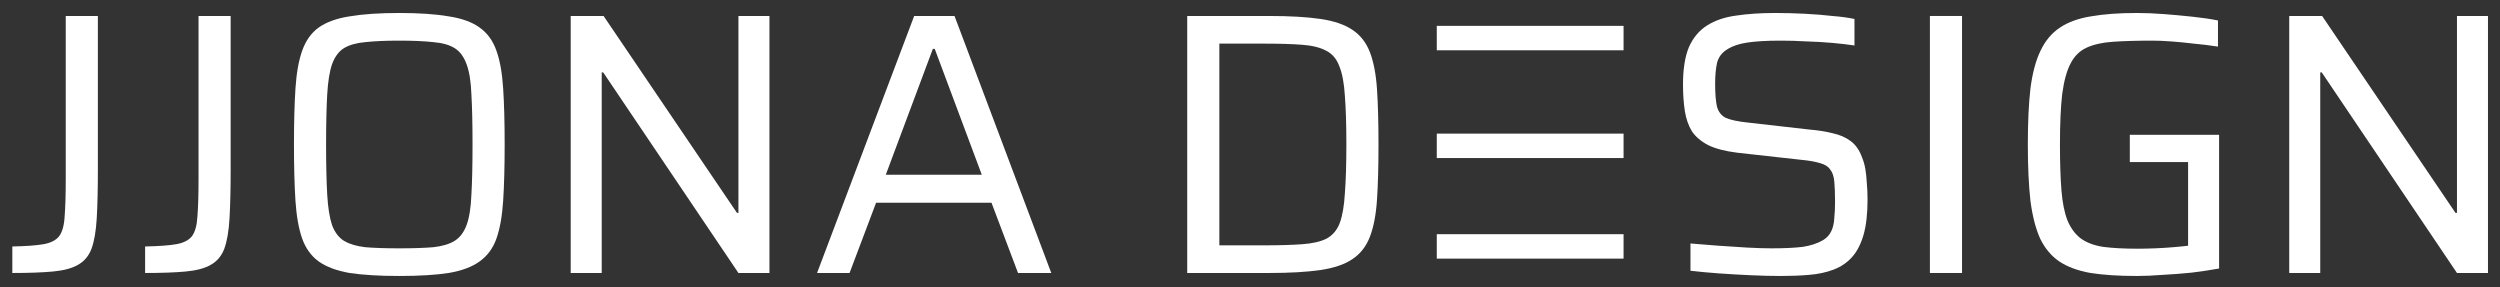 <svg width="174" height="20" viewBox="0 0 174 20" fill="none" xmlns="http://www.w3.org/2000/svg">
<rect x="0" y="0" width="174" height="20" fill="#333333" stroke="none"/>
<path d="M0.858 19V17.154C1.794 17.137 2.513 17.085 3.016 16.998C3.519 16.911 3.883 16.729 4.108 16.452C4.333 16.157 4.463 15.698 4.498 15.074C4.55 14.433 4.576 13.549 4.576 12.422V1.112H6.812V11.72C6.812 13.107 6.786 14.259 6.734 15.178C6.682 16.079 6.561 16.79 6.37 17.31C6.179 17.813 5.867 18.185 5.434 18.428C5.018 18.671 4.437 18.827 3.692 18.896C2.964 18.965 2.019 19 0.858 19Z" fill="white"/>
<path d="M10.1 19V17.154C11.036 17.137 11.755 17.085 12.258 16.998C12.761 16.911 13.125 16.729 13.35 16.452C13.575 16.157 13.705 15.698 13.74 15.074C13.792 14.433 13.818 13.549 13.818 12.422V1.112H16.054V11.72C16.054 13.107 16.028 14.259 15.976 15.178C15.924 16.079 15.803 16.79 15.612 17.31C15.421 17.813 15.109 18.185 14.676 18.428C14.26 18.671 13.679 18.827 12.934 18.896C12.206 18.965 11.261 19 10.1 19Z" fill="white"/>
<path d="M27.792 19.208C26.406 19.208 25.253 19.139 24.334 19C23.433 18.844 22.714 18.575 22.176 18.194C21.656 17.813 21.275 17.284 21.032 16.608C20.79 15.915 20.634 15.039 20.564 13.982C20.495 12.907 20.46 11.599 20.46 10.056C20.46 8.513 20.495 7.213 20.564 6.156C20.634 5.081 20.79 4.206 21.032 3.53C21.275 2.837 21.656 2.299 22.176 1.918C22.714 1.537 23.433 1.277 24.334 1.138C25.253 0.982 26.406 0.904 27.792 0.904C29.179 0.904 30.323 0.982 31.224 1.138C32.143 1.277 32.862 1.537 33.382 1.918C33.92 2.299 34.31 2.837 34.552 3.53C34.795 4.206 34.951 5.081 35.02 6.156C35.09 7.213 35.124 8.513 35.124 10.056C35.124 11.599 35.09 12.907 35.02 13.982C34.951 15.039 34.795 15.915 34.552 16.608C34.31 17.284 33.92 17.813 33.382 18.194C32.862 18.575 32.143 18.844 31.224 19C30.323 19.139 29.179 19.208 27.792 19.208ZM27.792 17.284C28.746 17.284 29.534 17.258 30.158 17.206C30.782 17.137 31.276 16.989 31.64 16.764C32.004 16.539 32.282 16.175 32.472 15.672C32.663 15.152 32.776 14.441 32.81 13.54C32.862 12.639 32.888 11.477 32.888 10.056C32.888 8.635 32.862 7.473 32.81 6.572C32.776 5.671 32.663 4.969 32.472 4.466C32.282 3.946 32.004 3.573 31.64 3.348C31.276 3.123 30.782 2.984 30.158 2.932C29.534 2.863 28.746 2.828 27.792 2.828C26.839 2.828 26.05 2.863 25.426 2.932C24.82 2.984 24.326 3.123 23.944 3.348C23.58 3.573 23.303 3.946 23.112 4.466C22.939 4.969 22.826 5.671 22.774 6.572C22.722 7.473 22.696 8.635 22.696 10.056C22.696 11.477 22.722 12.639 22.774 13.54C22.826 14.441 22.939 15.152 23.112 15.672C23.303 16.175 23.58 16.539 23.944 16.764C24.326 16.989 24.82 17.137 25.426 17.206C26.05 17.258 26.839 17.284 27.792 17.284Z" fill="white"/>
<path d="M39.721 19V1.112H42.009L51.291 14.814H51.395V1.112H53.553V19H51.395L41.983 5.038H41.879V19H39.721Z" fill="white"/>
<path d="M56.867 19L63.627 1.112H66.435L73.169 19H70.855L69.009 14.112H60.975L59.129 19H56.867ZM61.651 12.162H68.333L65.057 3.4H64.927L61.651 12.162Z" fill="white"/>
<path d="M82.631 19V1.112H88.299C89.772 1.112 90.977 1.181 91.913 1.32C92.849 1.459 93.586 1.71 94.123 2.074C94.678 2.438 95.085 2.958 95.345 3.634C95.605 4.31 95.77 5.168 95.839 6.208C95.909 7.248 95.943 8.531 95.943 10.056C95.943 11.581 95.909 12.864 95.839 13.904C95.77 14.944 95.605 15.802 95.345 16.478C95.085 17.154 94.678 17.674 94.123 18.038C93.586 18.402 92.849 18.653 91.913 18.792C90.977 18.931 89.772 19 88.299 19H82.631ZM84.867 17.076H87.935C89.027 17.076 89.928 17.05 90.639 16.998C91.35 16.946 91.913 16.816 92.329 16.608C92.745 16.383 93.049 16.027 93.239 15.542C93.43 15.039 93.551 14.346 93.603 13.462C93.672 12.578 93.707 11.443 93.707 10.056C93.707 8.669 93.672 7.543 93.603 6.676C93.551 5.792 93.421 5.099 93.213 4.596C93.022 4.093 92.719 3.738 92.303 3.53C91.887 3.305 91.324 3.166 90.613 3.114C89.92 3.062 89.027 3.036 87.935 3.036H84.867V17.076Z" fill="white"/>
<path d="M123.949 19.208C123.308 19.208 122.606 19.191 121.843 19.156C121.081 19.121 120.335 19.078 119.607 19.026C118.897 18.974 118.247 18.913 117.657 18.844V16.946C118.281 16.998 118.931 17.05 119.607 17.102C120.301 17.154 120.968 17.197 121.609 17.232C122.268 17.267 122.823 17.284 123.273 17.284C124.192 17.284 124.929 17.249 125.483 17.18C126.038 17.093 126.506 16.937 126.887 16.712C127.147 16.556 127.338 16.348 127.459 16.088C127.581 15.828 127.65 15.525 127.667 15.178C127.702 14.831 127.719 14.459 127.719 14.06C127.719 13.471 127.702 12.994 127.667 12.63C127.633 12.266 127.537 11.989 127.381 11.798C127.243 11.59 127.009 11.443 126.679 11.356C126.35 11.252 125.908 11.174 125.353 11.122L120.907 10.628C120.075 10.524 119.408 10.351 118.905 10.108C118.403 9.848 118.021 9.527 117.761 9.146C117.519 8.747 117.354 8.279 117.267 7.742C117.181 7.187 117.137 6.572 117.137 5.896C117.137 4.804 117.276 3.929 117.553 3.27C117.848 2.611 118.273 2.109 118.827 1.762C119.382 1.415 120.049 1.19 120.829 1.086C121.627 0.965 122.537 0.904 123.559 0.904C124.218 0.904 124.894 0.921 125.587 0.956C126.281 0.991 126.931 1.043 127.537 1.112C128.161 1.164 128.673 1.233 129.071 1.32V3.166C128.621 3.097 128.101 3.036 127.511 2.984C126.922 2.932 126.315 2.897 125.691 2.88C125.085 2.845 124.504 2.828 123.949 2.828C122.996 2.828 122.225 2.871 121.635 2.958C121.046 3.045 120.578 3.201 120.231 3.426C119.85 3.651 119.607 3.972 119.503 4.388C119.417 4.787 119.373 5.272 119.373 5.844C119.373 6.52 119.417 7.049 119.503 7.43C119.607 7.794 119.815 8.054 120.127 8.21C120.457 8.349 120.942 8.453 121.583 8.522L125.925 9.016C126.549 9.068 127.095 9.155 127.563 9.276C128.049 9.38 128.465 9.562 128.811 9.822C129.158 10.082 129.418 10.455 129.591 10.94C129.695 11.183 129.773 11.451 129.825 11.746C129.877 12.041 129.912 12.37 129.929 12.734C129.964 13.081 129.981 13.471 129.981 13.904C129.981 14.892 129.886 15.715 129.695 16.374C129.505 17.015 129.236 17.527 128.889 17.908C128.543 18.289 128.118 18.575 127.615 18.766C127.113 18.957 126.549 19.078 125.925 19.13C125.319 19.182 124.66 19.208 123.949 19.208Z" fill="white"/>
<path d="M134.321 19V1.112H136.557V19H134.321Z" fill="white"/>
<path d="M148.729 19.208C147.464 19.208 146.389 19.139 145.505 19C144.621 18.844 143.893 18.575 143.321 18.194C142.766 17.813 142.324 17.284 141.995 16.608C141.683 15.915 141.458 15.039 141.319 13.982C141.198 12.907 141.137 11.599 141.137 10.056C141.137 8.513 141.198 7.213 141.319 6.156C141.458 5.081 141.692 4.206 142.021 3.53C142.35 2.837 142.801 2.299 143.373 1.918C143.945 1.537 144.664 1.277 145.531 1.138C146.415 0.982 147.481 0.904 148.729 0.904C149.318 0.904 149.951 0.93 150.627 0.982C151.303 1.034 151.962 1.095 152.603 1.164C153.262 1.233 153.851 1.32 154.371 1.424V3.244C153.816 3.157 153.253 3.088 152.681 3.036C152.109 2.967 151.572 2.915 151.069 2.88C150.584 2.845 150.168 2.828 149.821 2.828C148.746 2.828 147.828 2.854 147.065 2.906C146.32 2.958 145.704 3.097 145.219 3.322C144.734 3.547 144.361 3.92 144.101 4.44C143.841 4.943 143.65 5.645 143.529 6.546C143.425 7.447 143.373 8.617 143.373 10.056C143.373 11.321 143.408 12.387 143.477 13.254C143.546 14.103 143.685 14.797 143.893 15.334C144.118 15.871 144.422 16.287 144.803 16.582C145.202 16.877 145.722 17.076 146.363 17.18C147.021 17.267 147.827 17.31 148.781 17.31C149.145 17.31 149.544 17.301 149.977 17.284C150.41 17.267 150.835 17.241 151.251 17.206C151.667 17.171 152.014 17.137 152.291 17.102V11.278H148.235V9.38H154.449V18.688C153.877 18.792 153.244 18.887 152.551 18.974C151.875 19.043 151.199 19.095 150.523 19.13C149.864 19.182 149.266 19.208 148.729 19.208Z" fill="white"/>
<path d="M159.331 19V1.112H161.619L170.901 14.814H171.005V1.112H173.163V19H171.005L161.593 5.038H161.489V19H159.331Z" fill="white"/>
<line x1="100" y1="2.65" x2="113" y2="2.65" stroke="white" stroke-width="1.7"/>
<line x1="100" y1="10.15" x2="113" y2="10.15" stroke="white" stroke-width="1.7"/>
<line x1="100" y1="17.15" x2="113" y2="17.15" stroke="white" stroke-width="1.7"/>
</svg>
